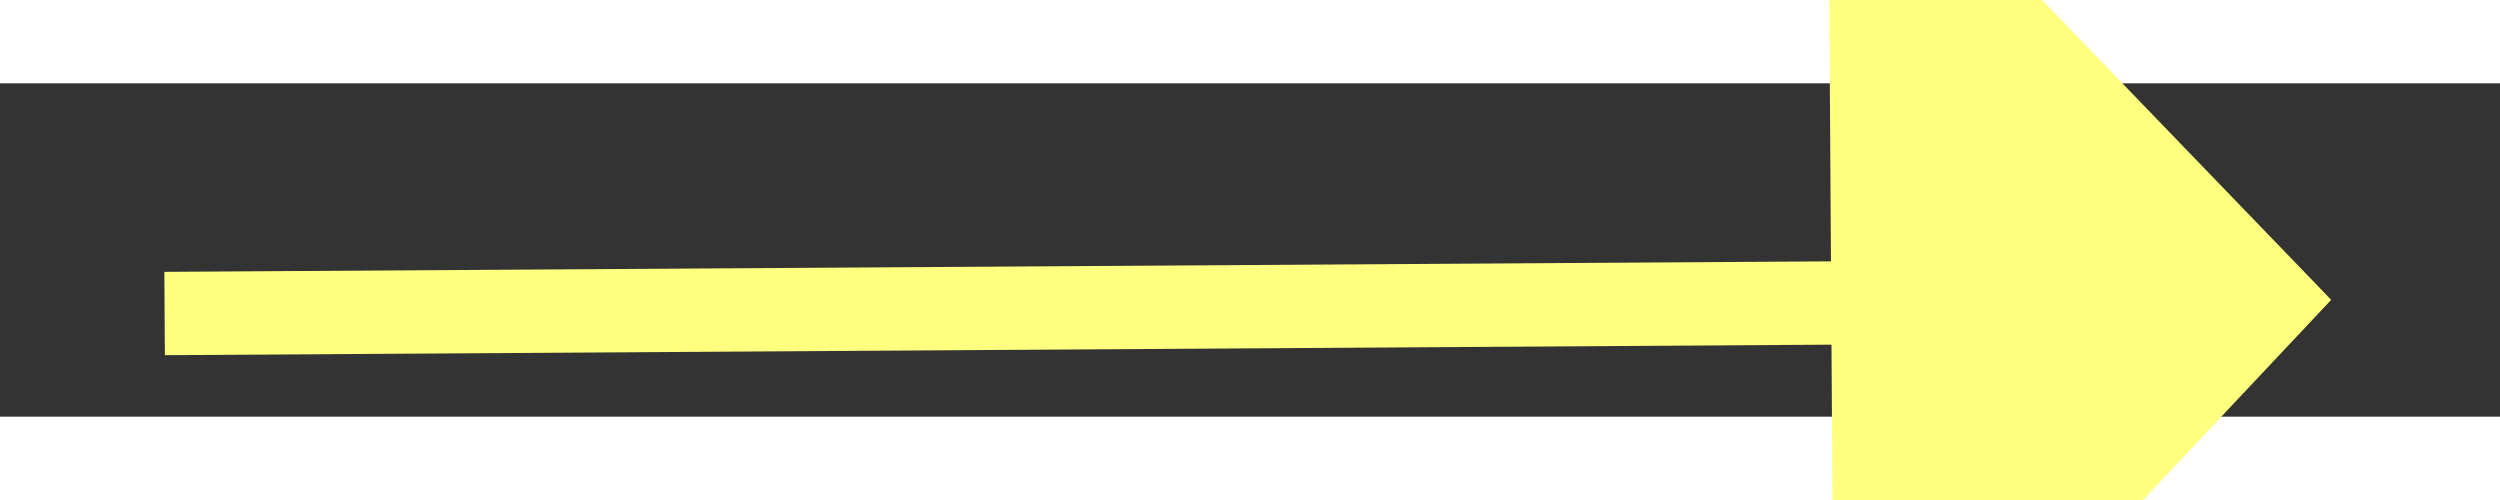﻿<?xml version="1.0" encoding="utf-8"?>
<svg version="1.1" xmlns:xlink="http://www.w3.org/1999/xlink" width="30px" height="6px" preserveAspectRatio="xMinYMid meet" viewBox="1050 905  30 4" xmlns="http://www.w3.org/2000/svg">
  <rect x="1050" y="905" width="30" height="4" fill="#333333" stroke="none"/>
  <g transform="matrix(0.276 0.961 -0.961 0.276 1643.311 -366.747 )">
    <path d="M 1072 913.8  L 1078 907.5  L 1072 901.2  L 1072 913.8  Z " fill-rule="nonzero" fill="#ffff80" stroke="none" transform="matrix(0.27 -0.963 0.963 0.27 -96.046 1688.368 )" />
    <path d="M 1052 907.5  L 1073 907.5  " stroke-width="1" stroke="#ffff80" fill="none" transform="matrix(0.27 -0.963 0.963 0.27 -96.046 1688.368 )" />
  </g>
</svg>